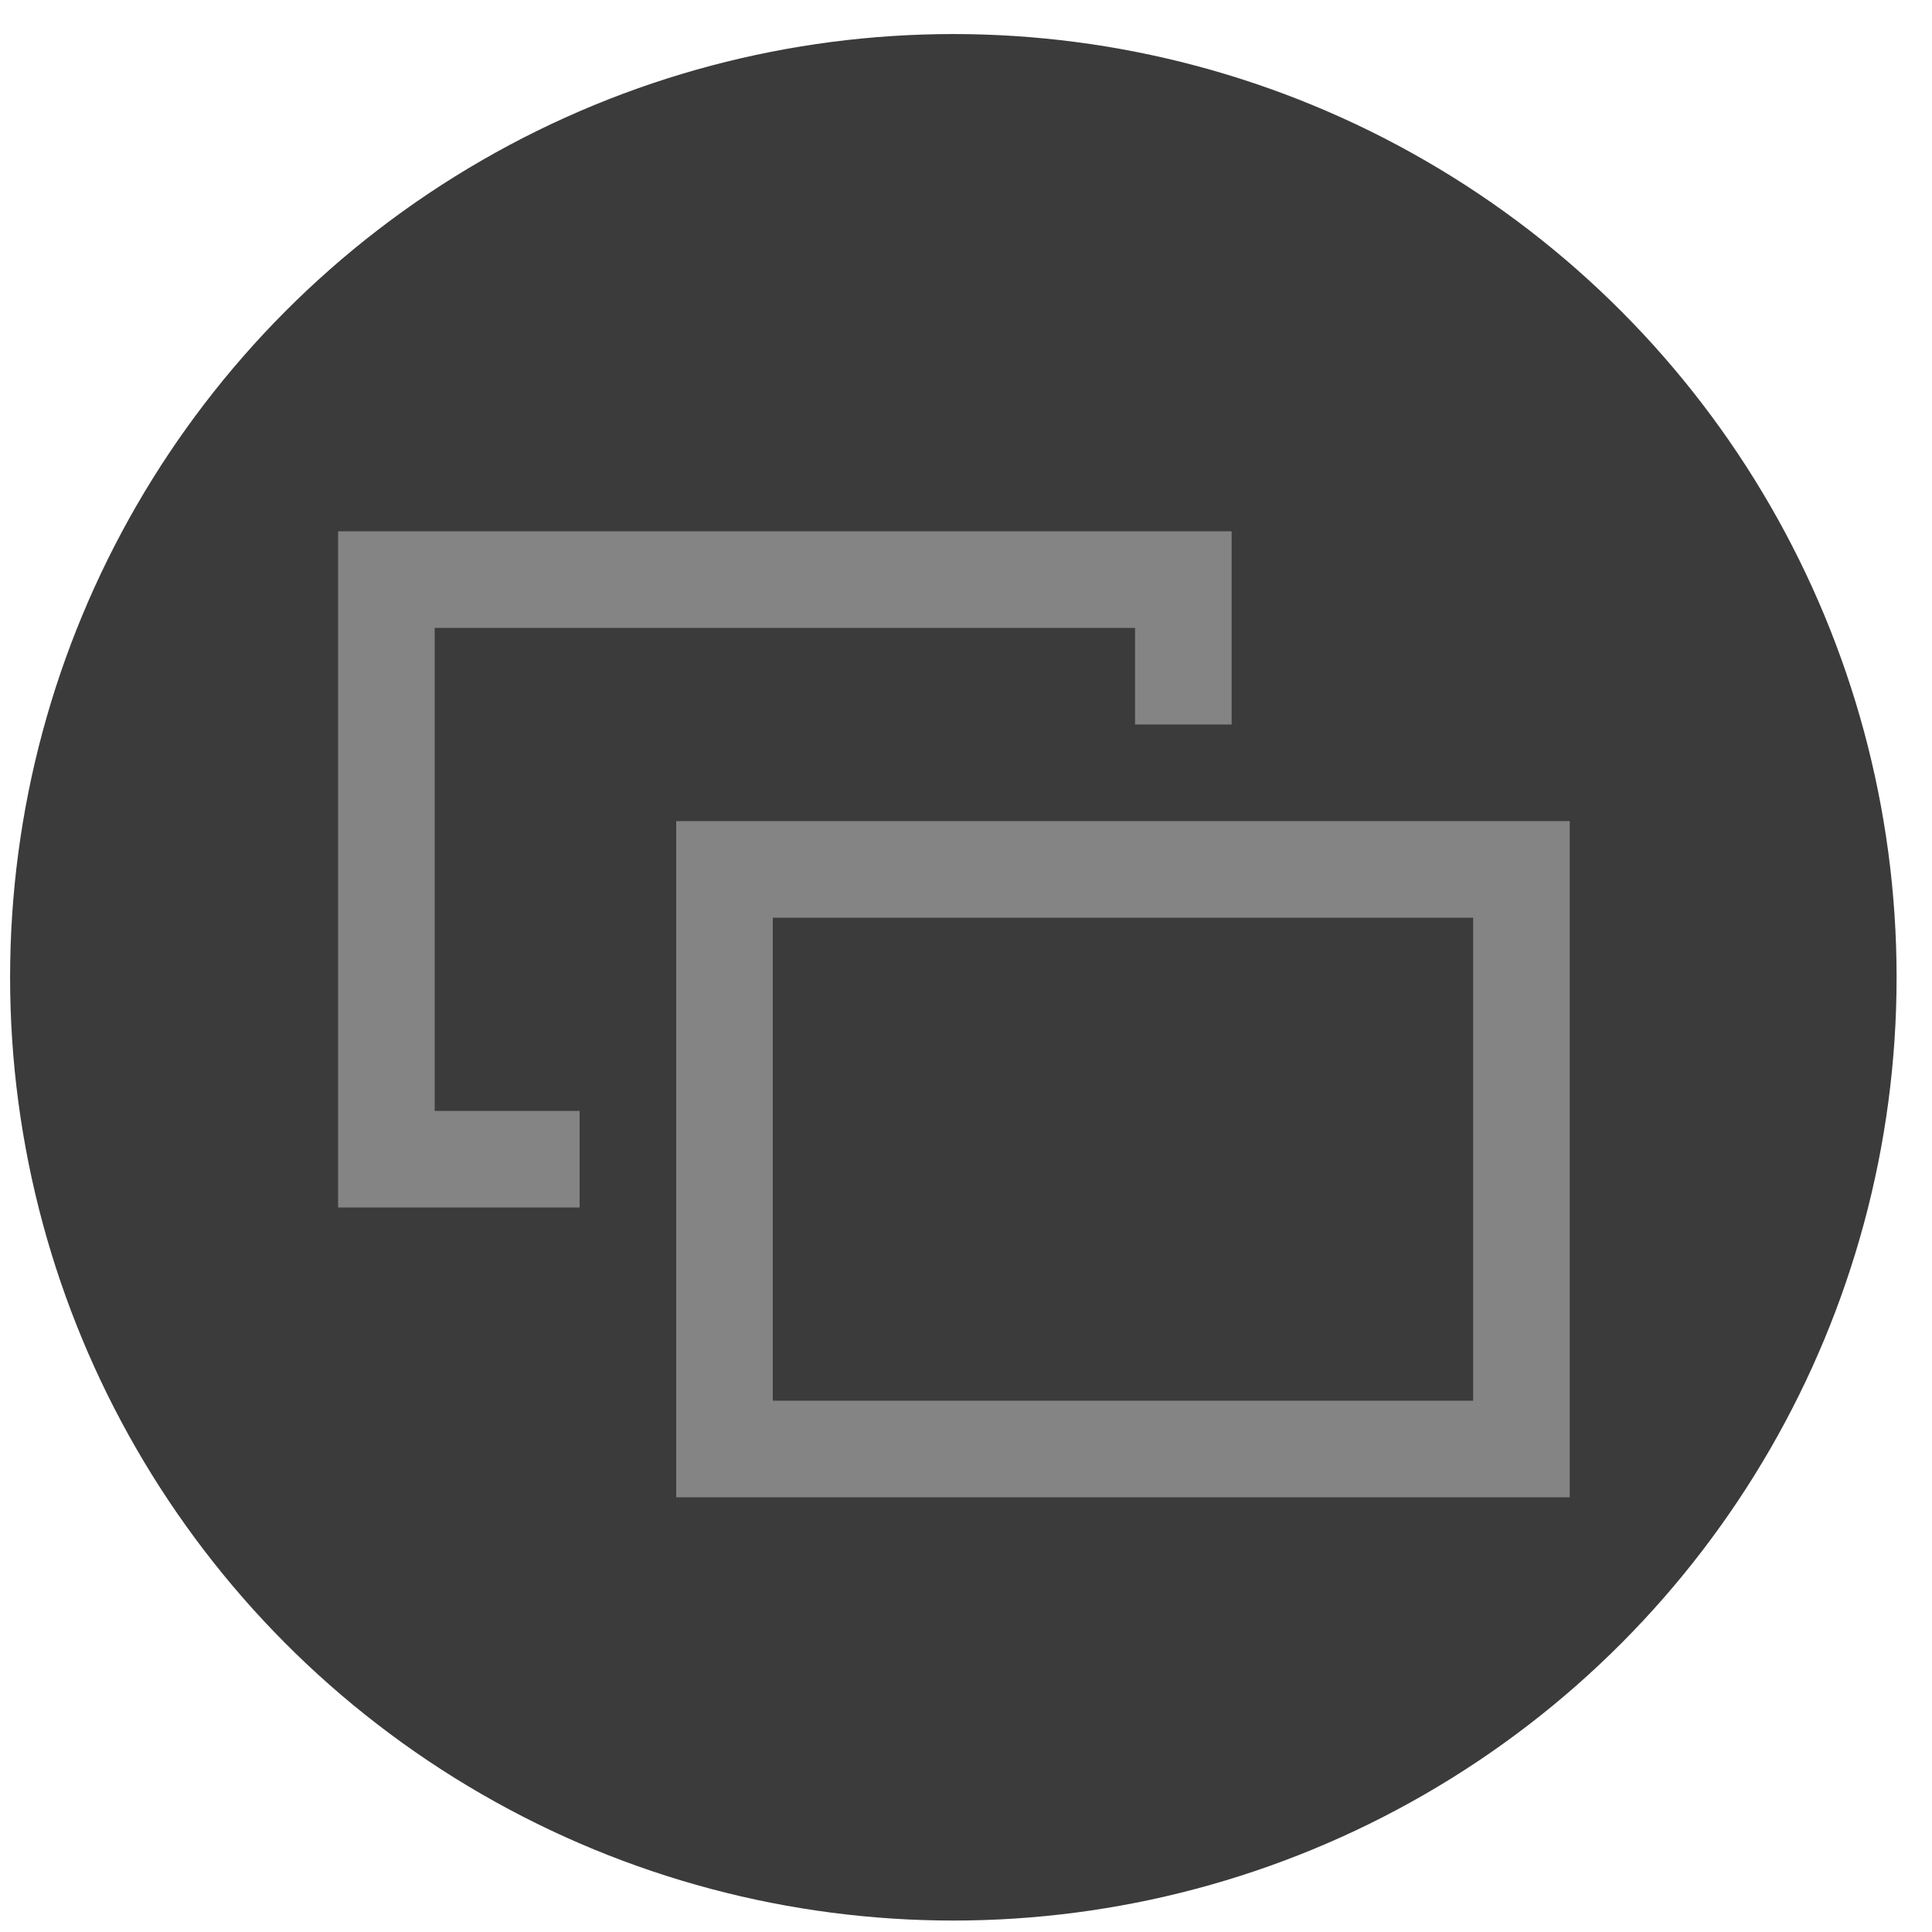 <svg xmlns="http://www.w3.org/2000/svg" width="40" height="40" fill="none" viewBox="0 0 40 40">
  <circle cx="19.738" cy="20.234" r="19.529" fill="#3B3B3B"/>
  <path stroke="#848484" stroke-width="2" d="M15 30V18h16.5v12H15Z"/>
  <path stroke="#848484" stroke-width="2" d="M12 24H8V12h16.5v3"/>
</svg>
